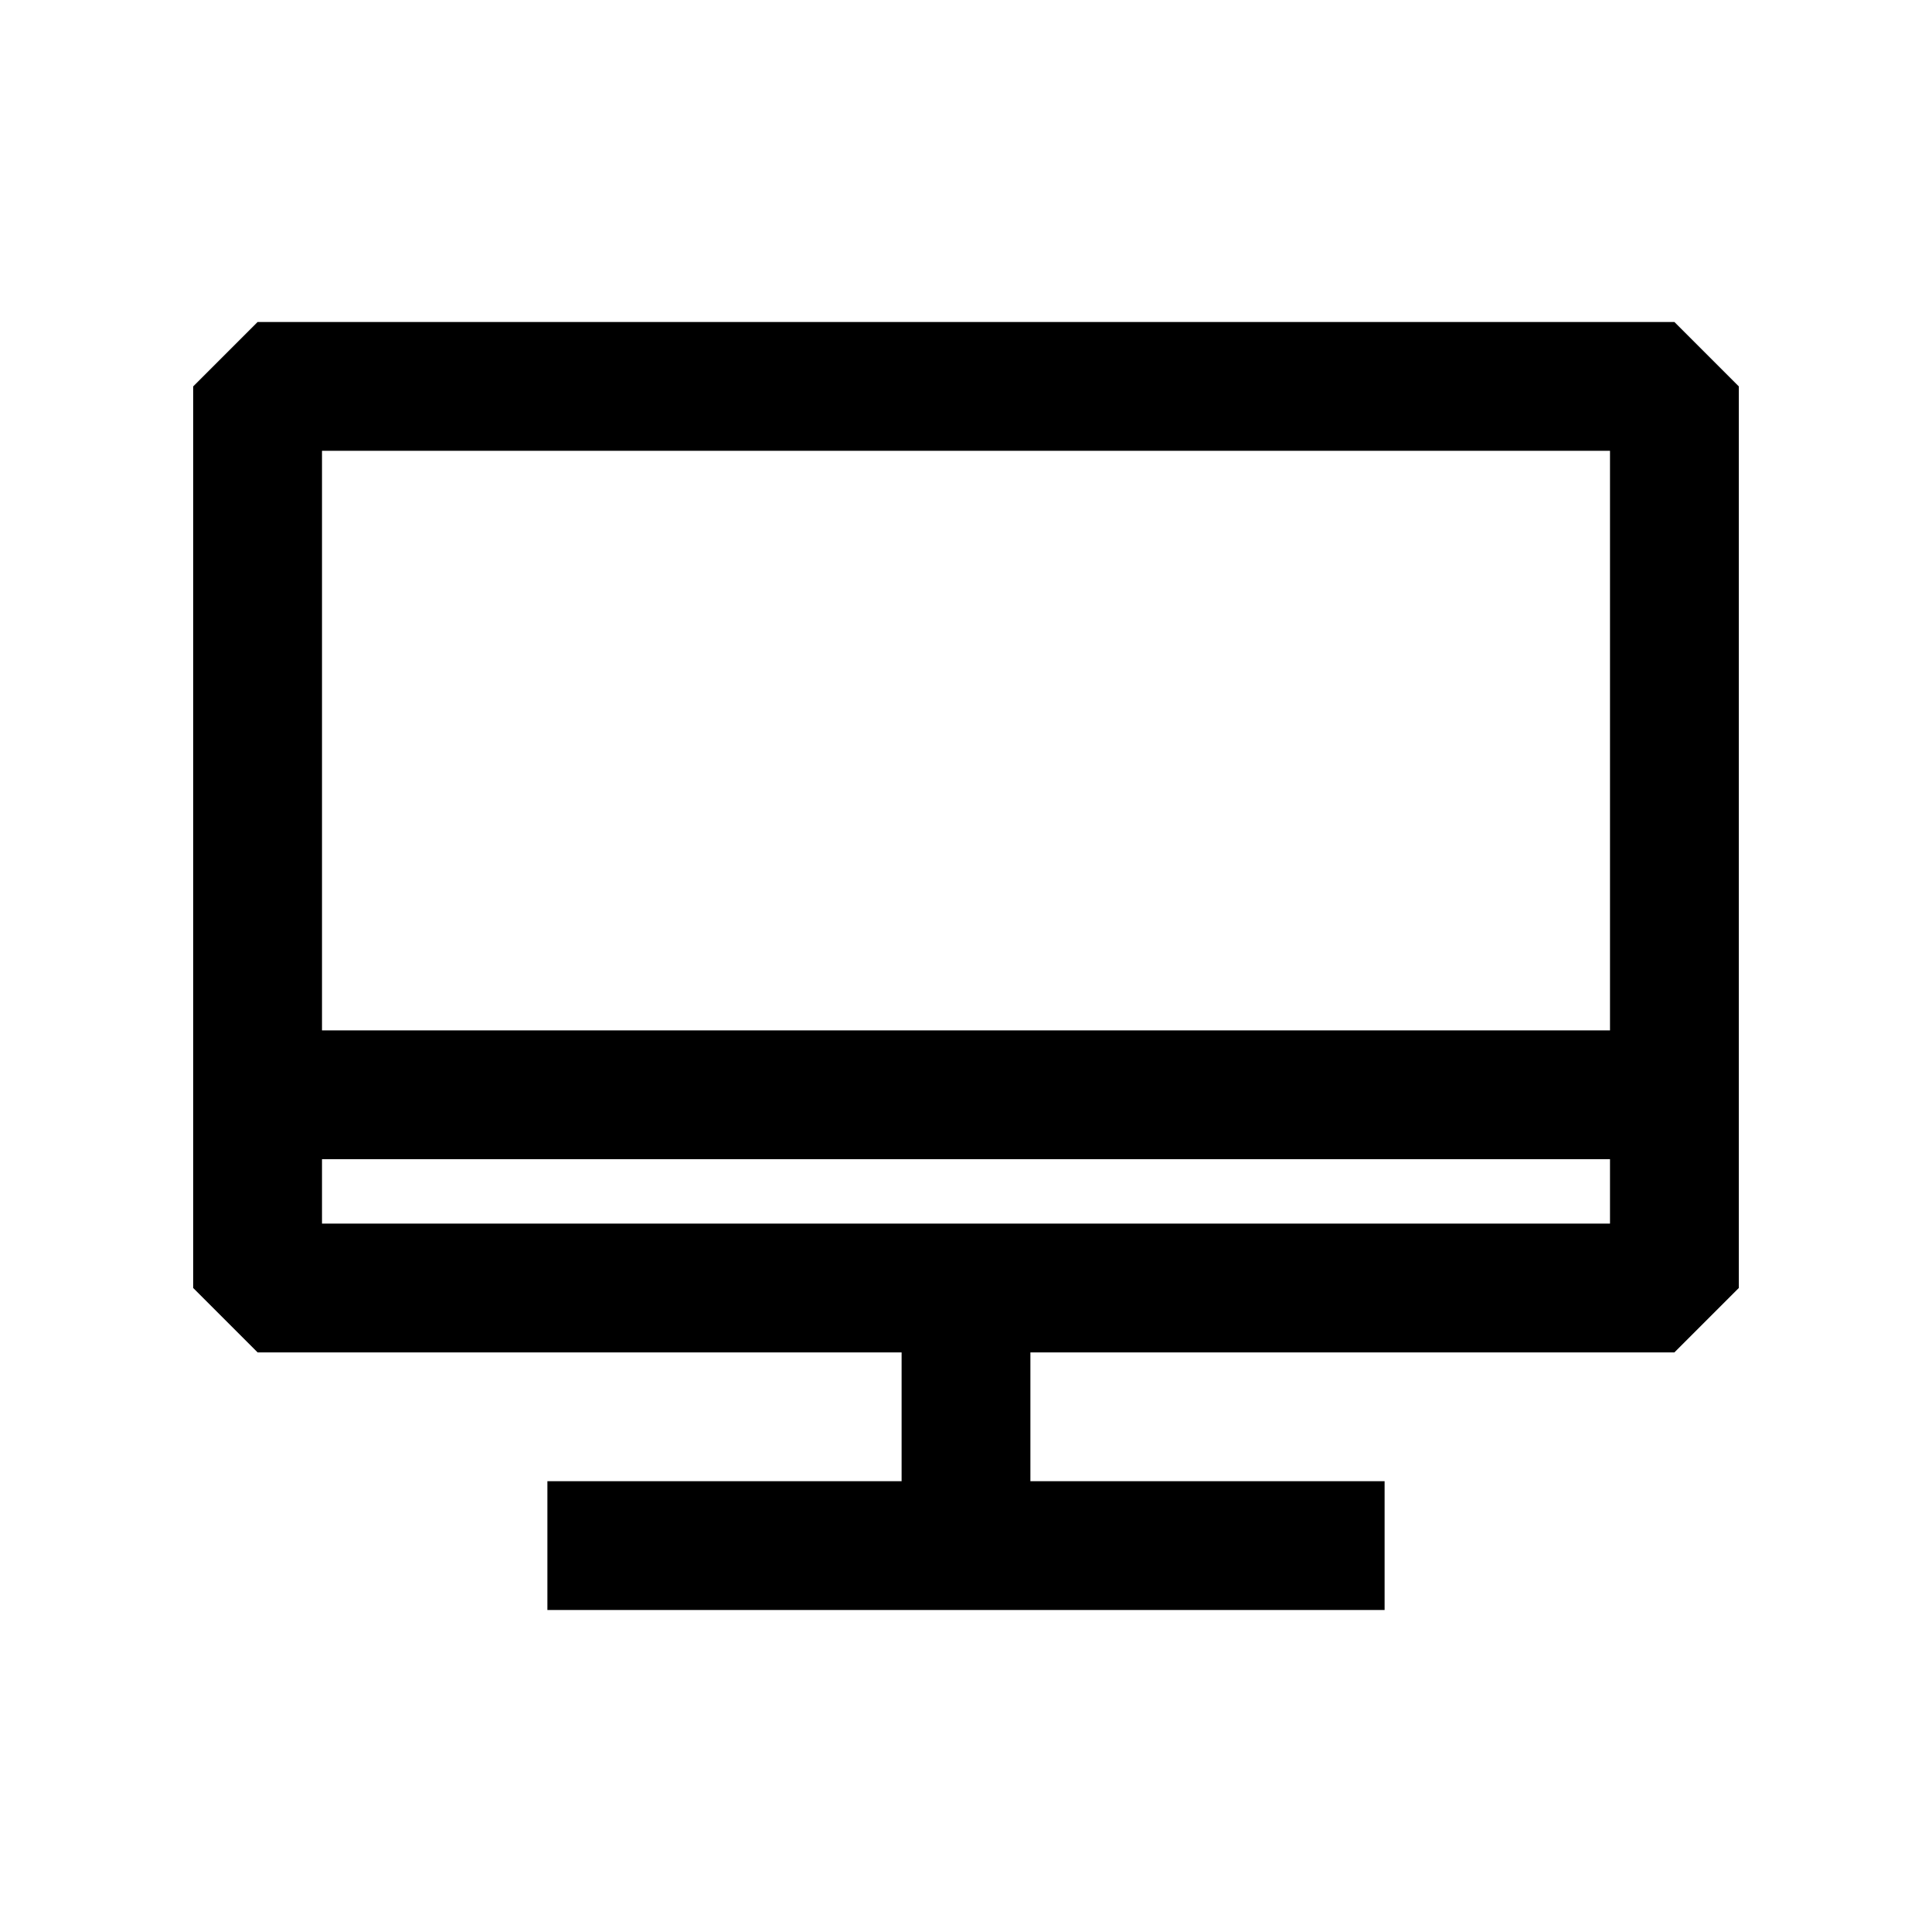 <?xml version="1.0" encoding="UTF-8"?>
<svg width="30px" height="30px" viewBox="0 0 30 30" version="1.1" xmlns="http://www.w3.org/2000/svg" xmlns:xlink="http://www.w3.org/1999/xlink">
    <title>desktop</title>
    <g id="desktop" stroke="none" stroke-width="1" fill="none" fill-rule="evenodd">
        <path d="M26,5 L27,6 L27,20 L26,21 L16,21 L16,23 L21.5,23 L21.5,25 L8.5,25 L8.5,23 L14,23 L14,21 L4,21 L3,20 L3,6 L4,5 L26,5 Z M25,18 L5,18 L5,19 L25,19 L25,18 Z M25,7 L5,7 L5,16 L25,16 L25,16 L25,7 Z" id="Combined-Shape" fill="#000000" fill-rule="nonzero"></path>
    </g>
</svg>